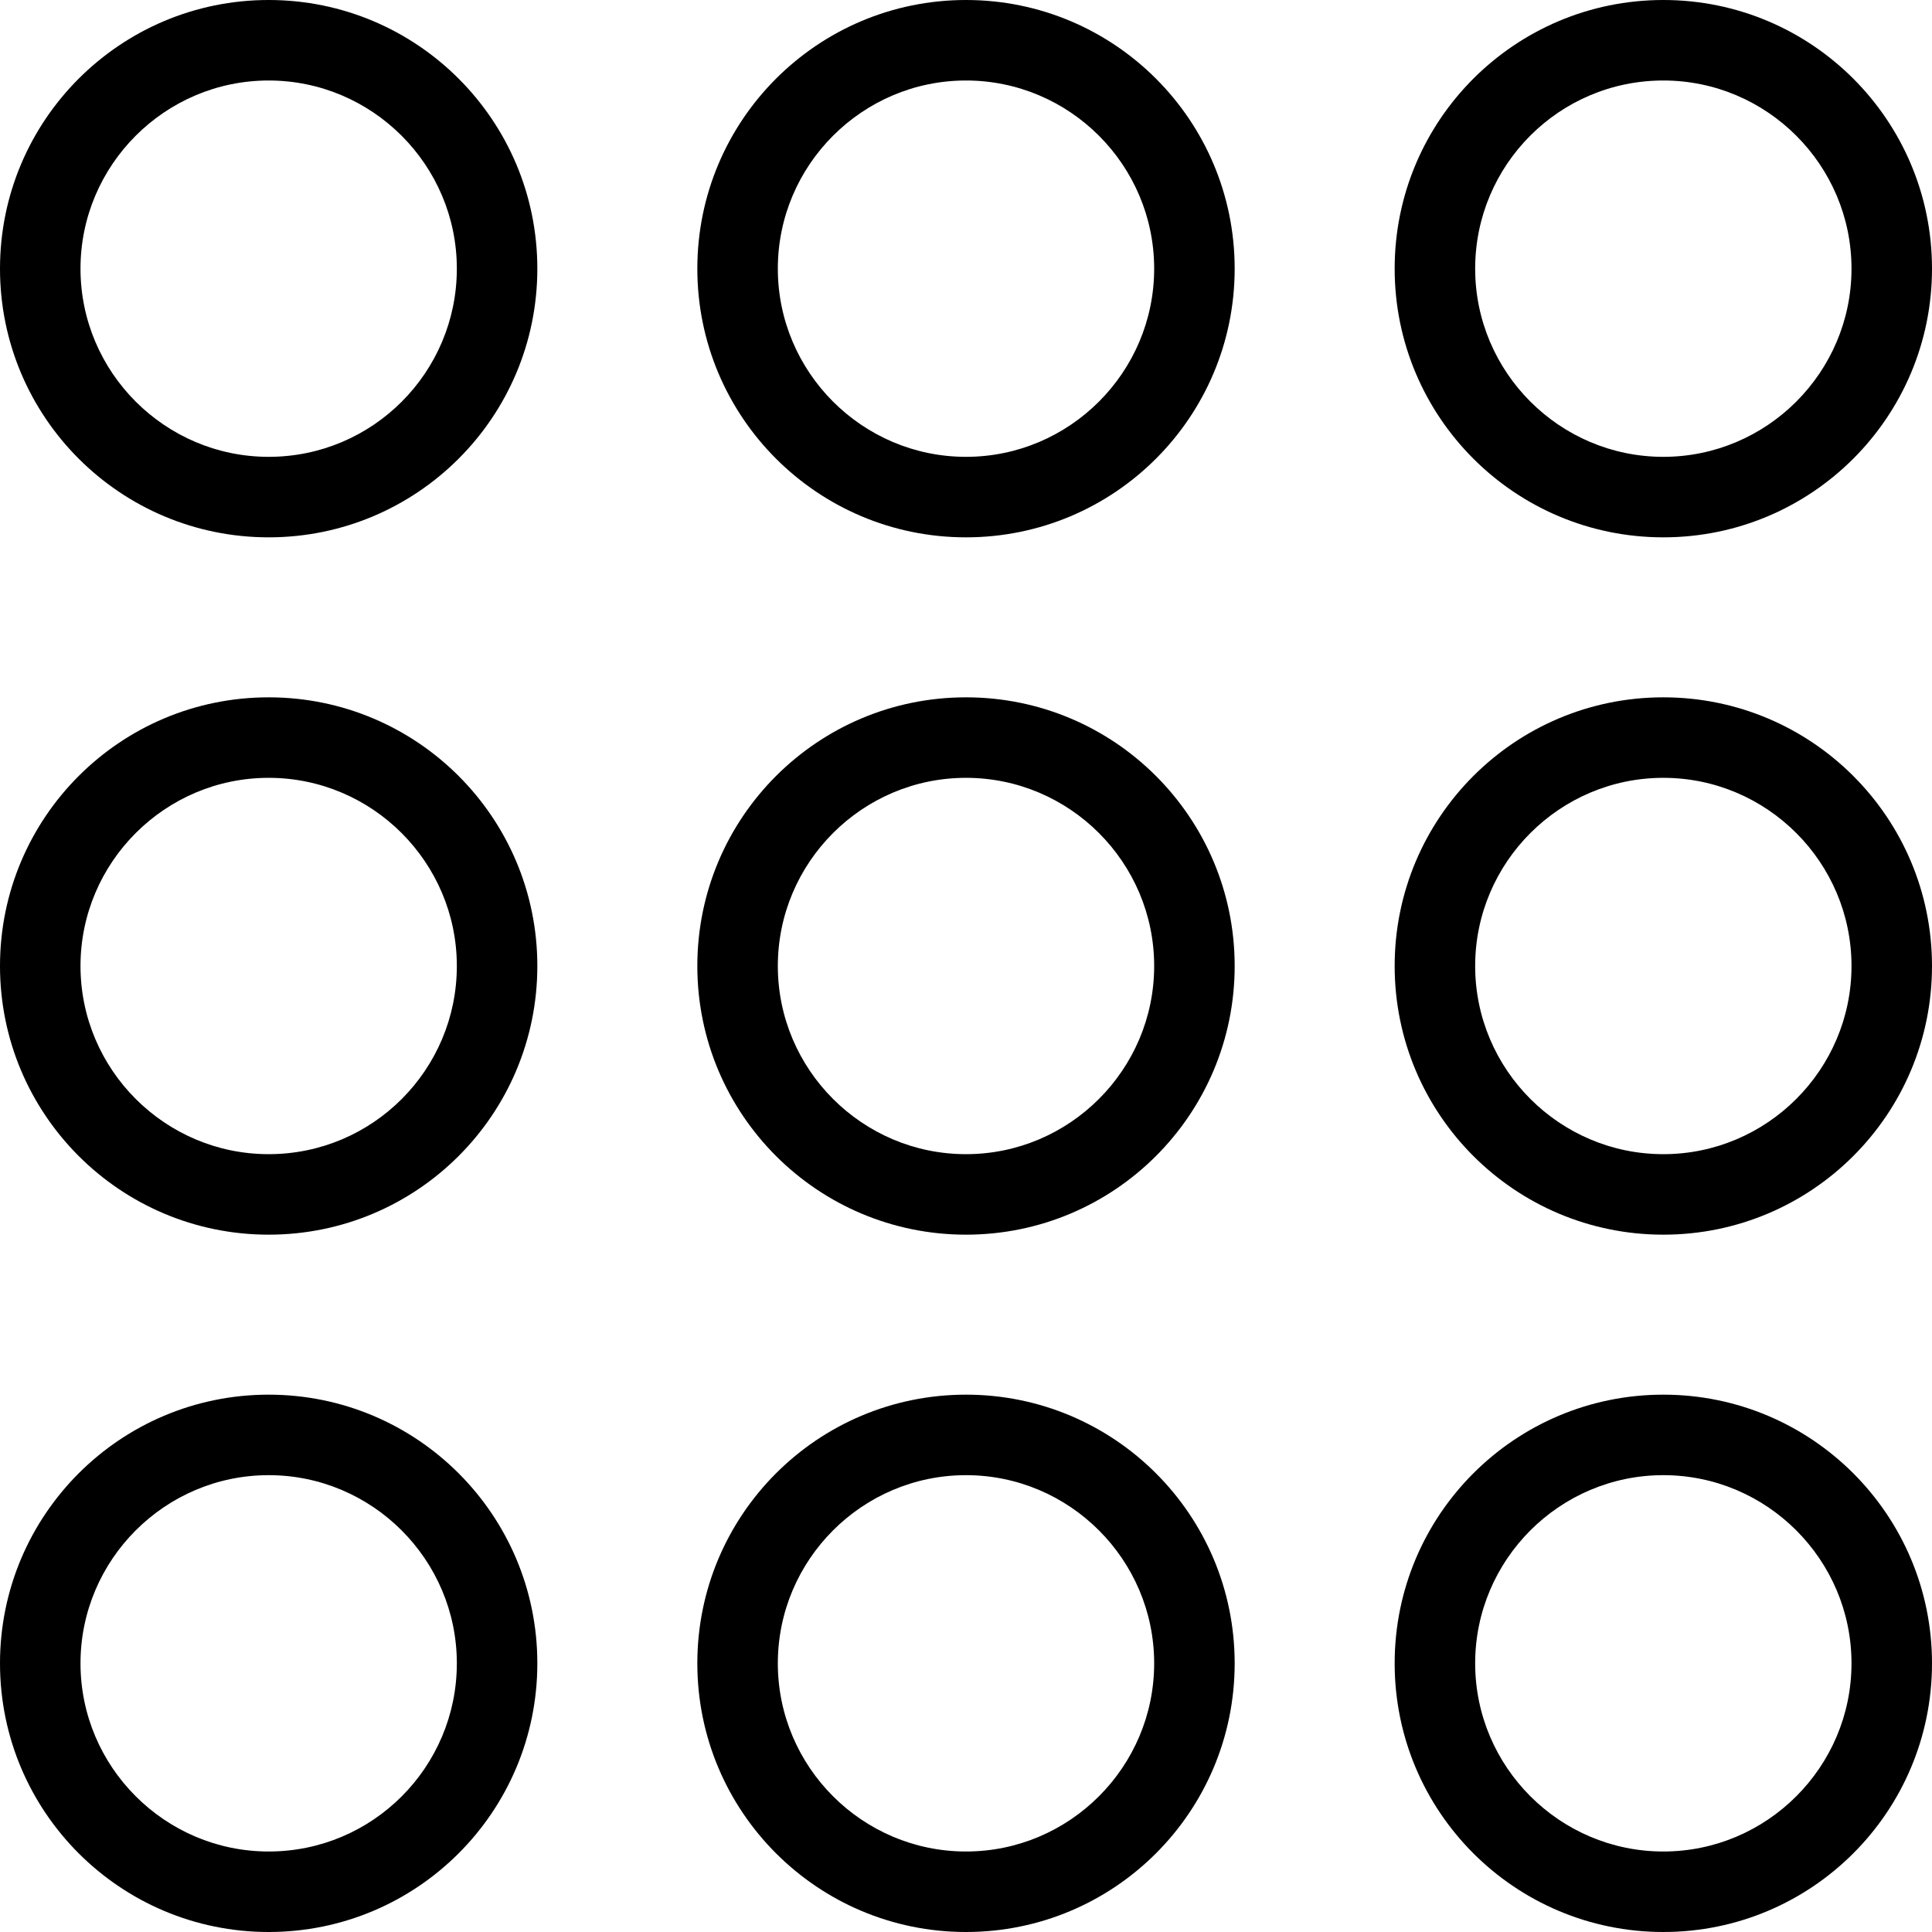 <svg xmlns="http://www.w3.org/2000/svg" viewBox="0 0 384 384"><path d="M330.6 277.2c-29.5 0-53.4 23.9-53.4 53.4s23.9 53.4 53.4 53.4 53.4-23.9 53.4-53.4-23.9-53.4-53.4-53.4zm0 90.8c-20.6 0-37.4-16.8-37.4-37.4 0-20.6 16.8-37.4 37.4-37.4S368 310 368 330.6c0 20.6-16.8 37.4-37.4 37.4zM192 277.2c-29.5 0-53.4 23.9-53.4 53.4S162.5 384 192 384s53.4-23.9 53.4-53.4-23.9-53.4-53.4-53.4zm0 90.8c-20.6 0-37.4-16.8-37.4-37.4 0-20.6 16.8-37.4 37.4-37.4s37.4 16.8 37.4 37.4c0 20.6-16.8 37.4-37.4 37.4zM53.4 277.2C23.9 277.2 0 301.1 0 330.6S23.9 384 53.4 384s53.4-23.9 53.4-53.4-23.9-53.4-53.4-53.4zm0 90.8C32.8 368 16 351.2 16 330.6c0-20.6 16.8-37.4 37.4-37.4s37.4 16.8 37.4 37.4c0 20.6-16.7 37.4-37.4 37.4zm277.2-229.4c-29.5 0-53.4 23.9-53.4 53.4s23.9 53.4 53.4 53.4S384 221.5 384 192s-23.9-53.4-53.4-53.4zm0 90.8c-20.6 0-37.4-16.8-37.4-37.4 0-20.6 16.8-37.4 37.4-37.4S368 171.4 368 192c0 20.6-16.8 37.4-37.4 37.4zM192 138.6c-29.5 0-53.4 23.9-53.4 53.4s23.9 53.4 53.4 53.4 53.4-23.9 53.4-53.4-23.9-53.4-53.4-53.4zm0 90.8c-20.6 0-37.4-16.8-37.4-37.4 0-20.6 16.8-37.4 37.4-37.4s37.4 16.8 37.4 37.4c0 20.6-16.8 37.4-37.4 37.4zM53.4 138.6C23.9 138.6 0 162.5 0 192s23.9 53.4 53.4 53.4 53.4-23.9 53.4-53.4-23.9-53.4-53.4-53.4zm0 90.8C32.8 229.4 16 212.6 16 192c0-20.6 16.8-37.4 37.4-37.4s37.4 16.8 37.4 37.4c0 20.6-16.7 37.4-37.4 37.4zm277.2-122.6c29.5 0 53.4-23.9 53.4-53.4S360.1 0 330.6 0s-53.4 23.9-53.4 53.4 23.9 53.4 53.4 53.4zm0-90.8c20.6 0 37.4 16.8 37.4 37.4 0 20.6-16.8 37.4-37.4 37.4S293.2 74 293.2 53.4c0-20.6 16.7-37.4 37.4-37.4zM192 0c-29.5 0-53.4 23.9-53.4 53.4s23.9 53.4 53.4 53.4 53.4-23.9 53.4-53.4S221.5 0 192 0zm0 90.8c-20.6 0-37.4-16.8-37.4-37.4 0-20.6 16.8-37.4 37.4-37.4s37.4 16.8 37.4 37.4c0 20.6-16.8 37.4-37.4 37.4zM53.4 0C23.9 0 0 23.9 0 53.4s23.9 53.4 53.4 53.4 53.4-23.9 53.4-53.4S82.9 0 53.4 0zm0 90.8C32.8 90.8 16 74 16 53.4 16 32.8 32.8 16 53.4 16s37.4 16.8 37.4 37.4c0 20.6-16.7 37.4-37.4 37.4z"/></svg>